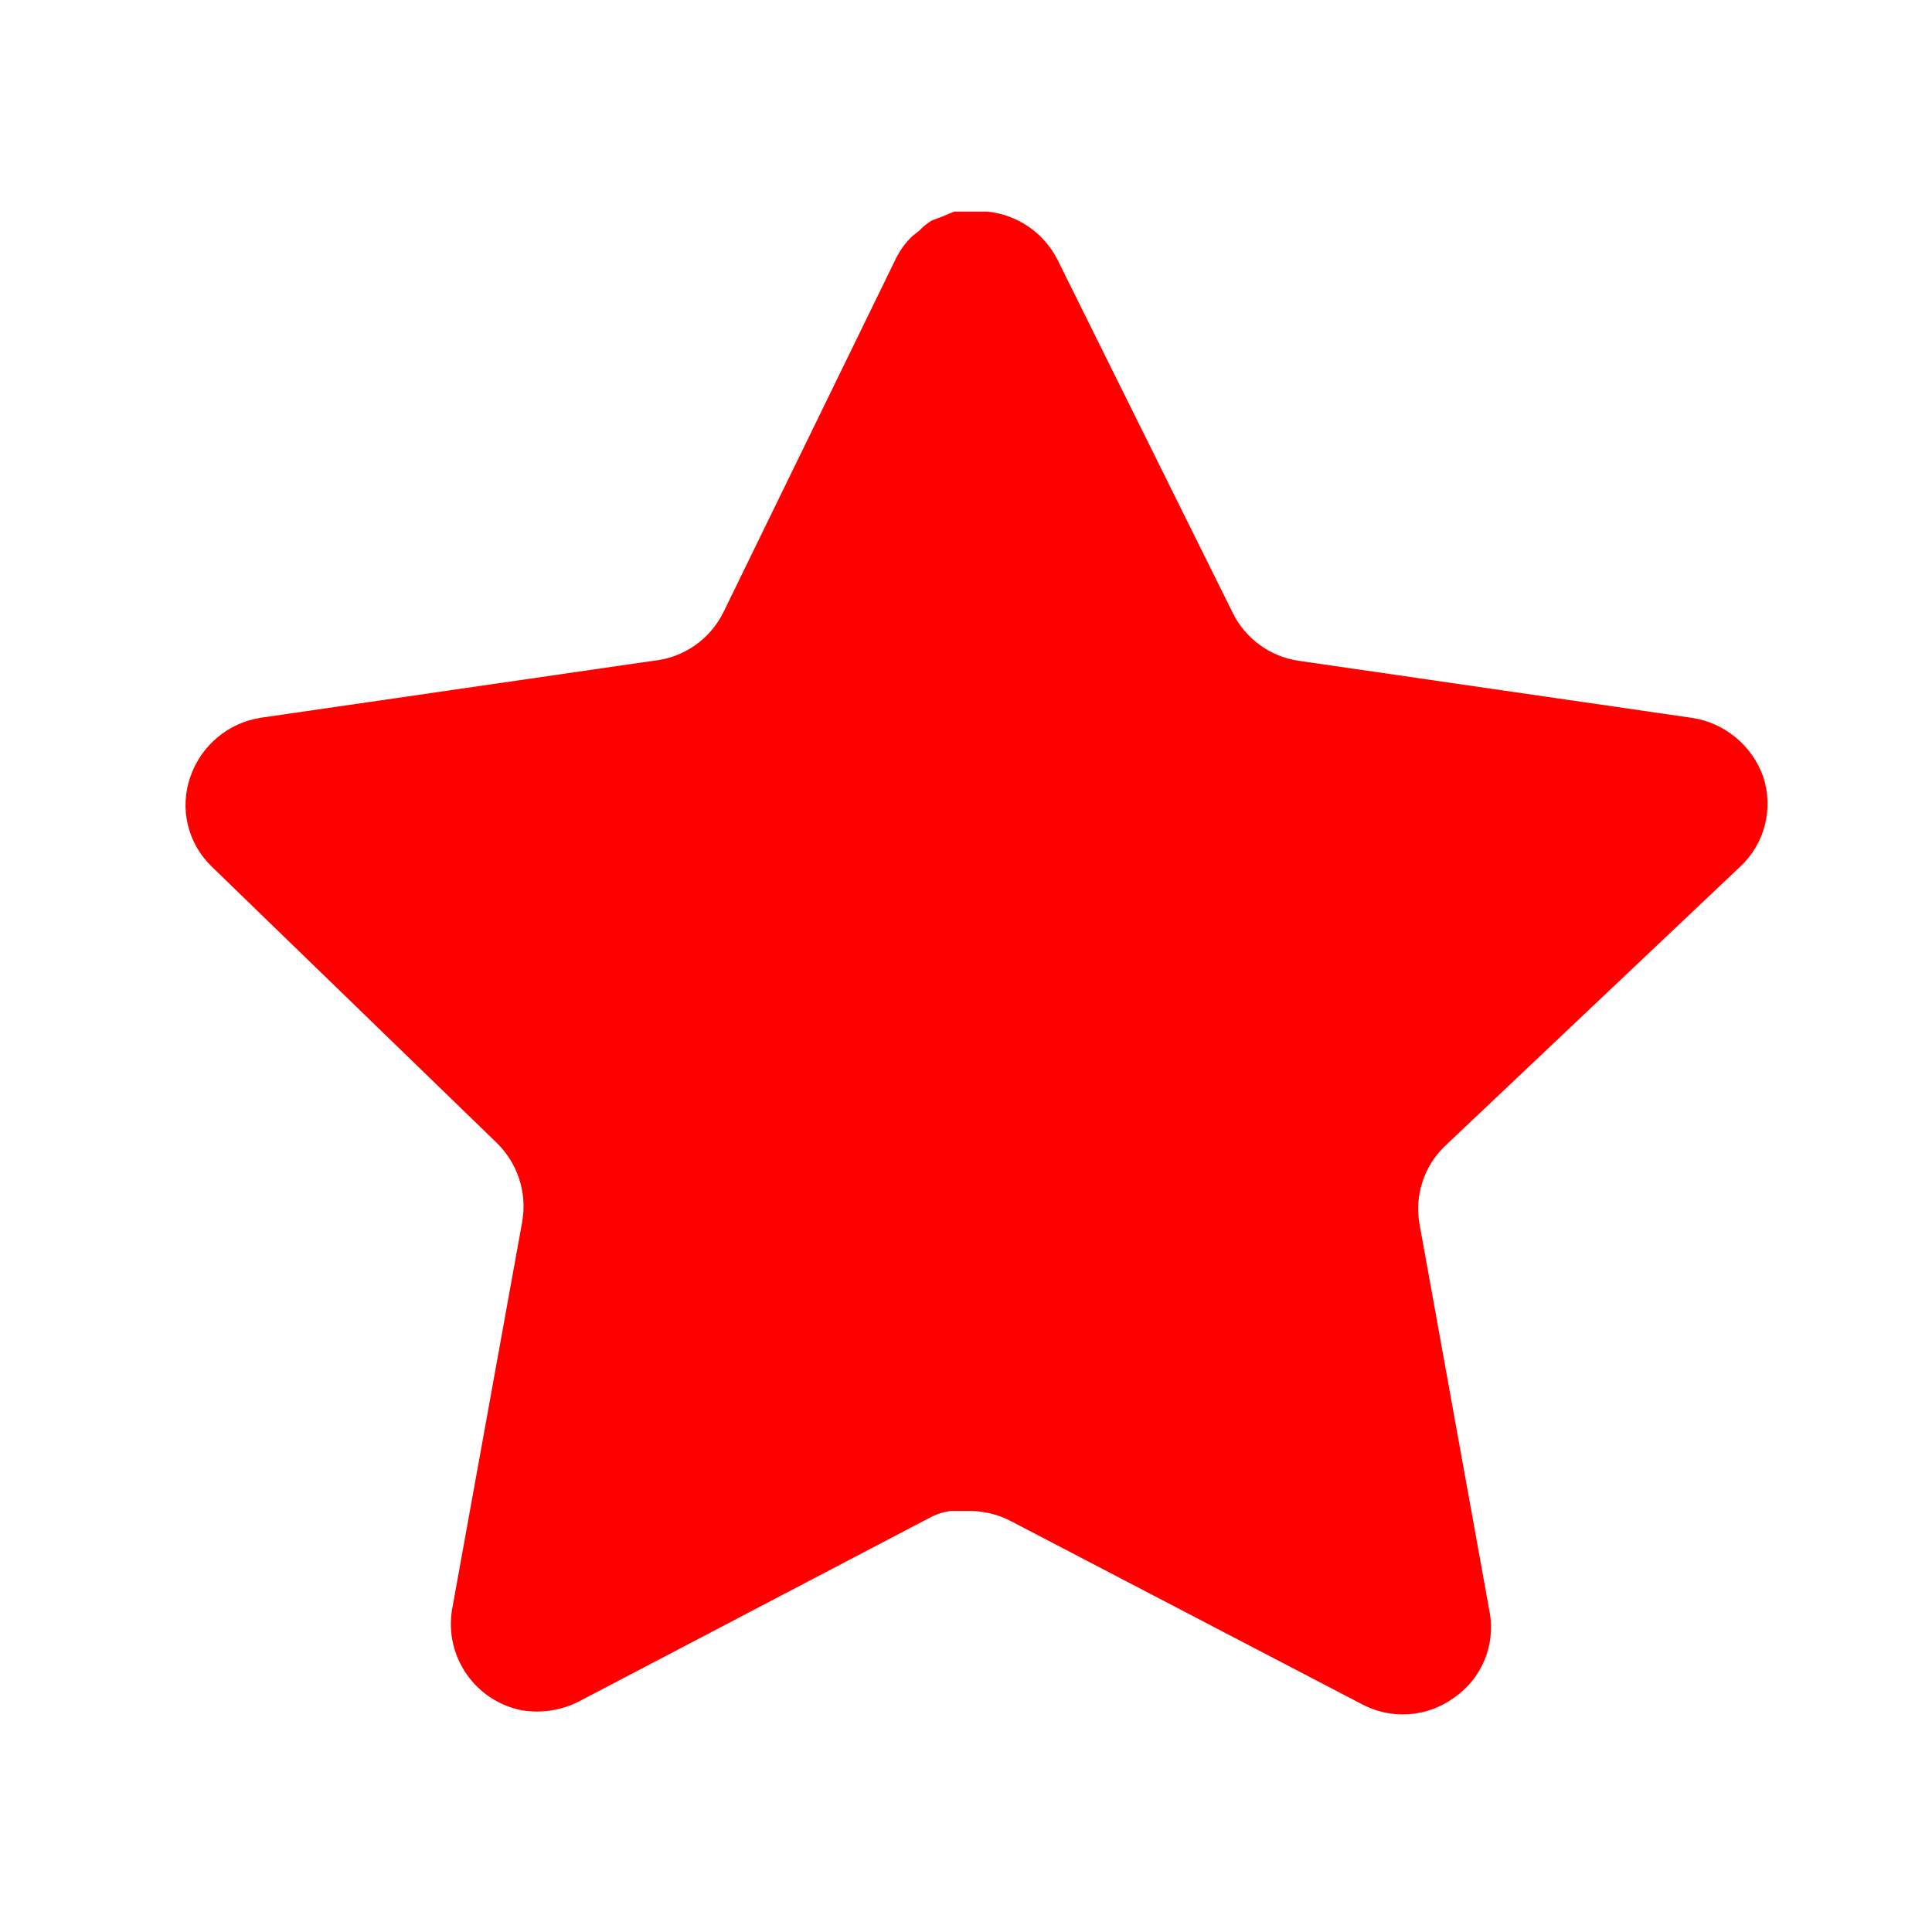 <svg width="23" height="23" viewBox="0 0 23 23" fill="none" xmlns="http://www.w3.org/2000/svg">
<path d="M17.197 13.648C16.953 13.885 16.841 14.226 16.897 14.562L17.734 19.194C17.805 19.587 17.639 19.984 17.31 20.211C16.988 20.446 16.56 20.475 16.209 20.286L12.039 18.111C11.894 18.034 11.733 17.993 11.568 17.988H11.313C11.224 18.001 11.138 18.029 11.059 18.073L6.887 20.258C6.681 20.362 6.448 20.398 6.219 20.362C5.662 20.256 5.29 19.725 5.381 19.165L6.219 14.533C6.274 14.194 6.162 13.851 5.919 13.611L2.519 10.315C2.234 10.039 2.135 9.625 2.265 9.251C2.392 8.878 2.714 8.606 3.102 8.545L7.782 7.866C8.138 7.83 8.45 7.613 8.61 7.293L10.672 3.065C10.721 2.971 10.784 2.885 10.861 2.811L10.945 2.745C10.99 2.696 11.041 2.656 11.097 2.623L11.2 2.585L11.36 2.519H11.756C12.11 2.556 12.422 2.768 12.585 3.084L14.674 7.293C14.825 7.601 15.117 7.815 15.456 7.866L20.135 8.545C20.53 8.602 20.861 8.875 20.992 9.251C21.115 9.629 21.009 10.043 20.719 10.315L17.197 13.648Z" fill="#FF0000"/>
</svg>
